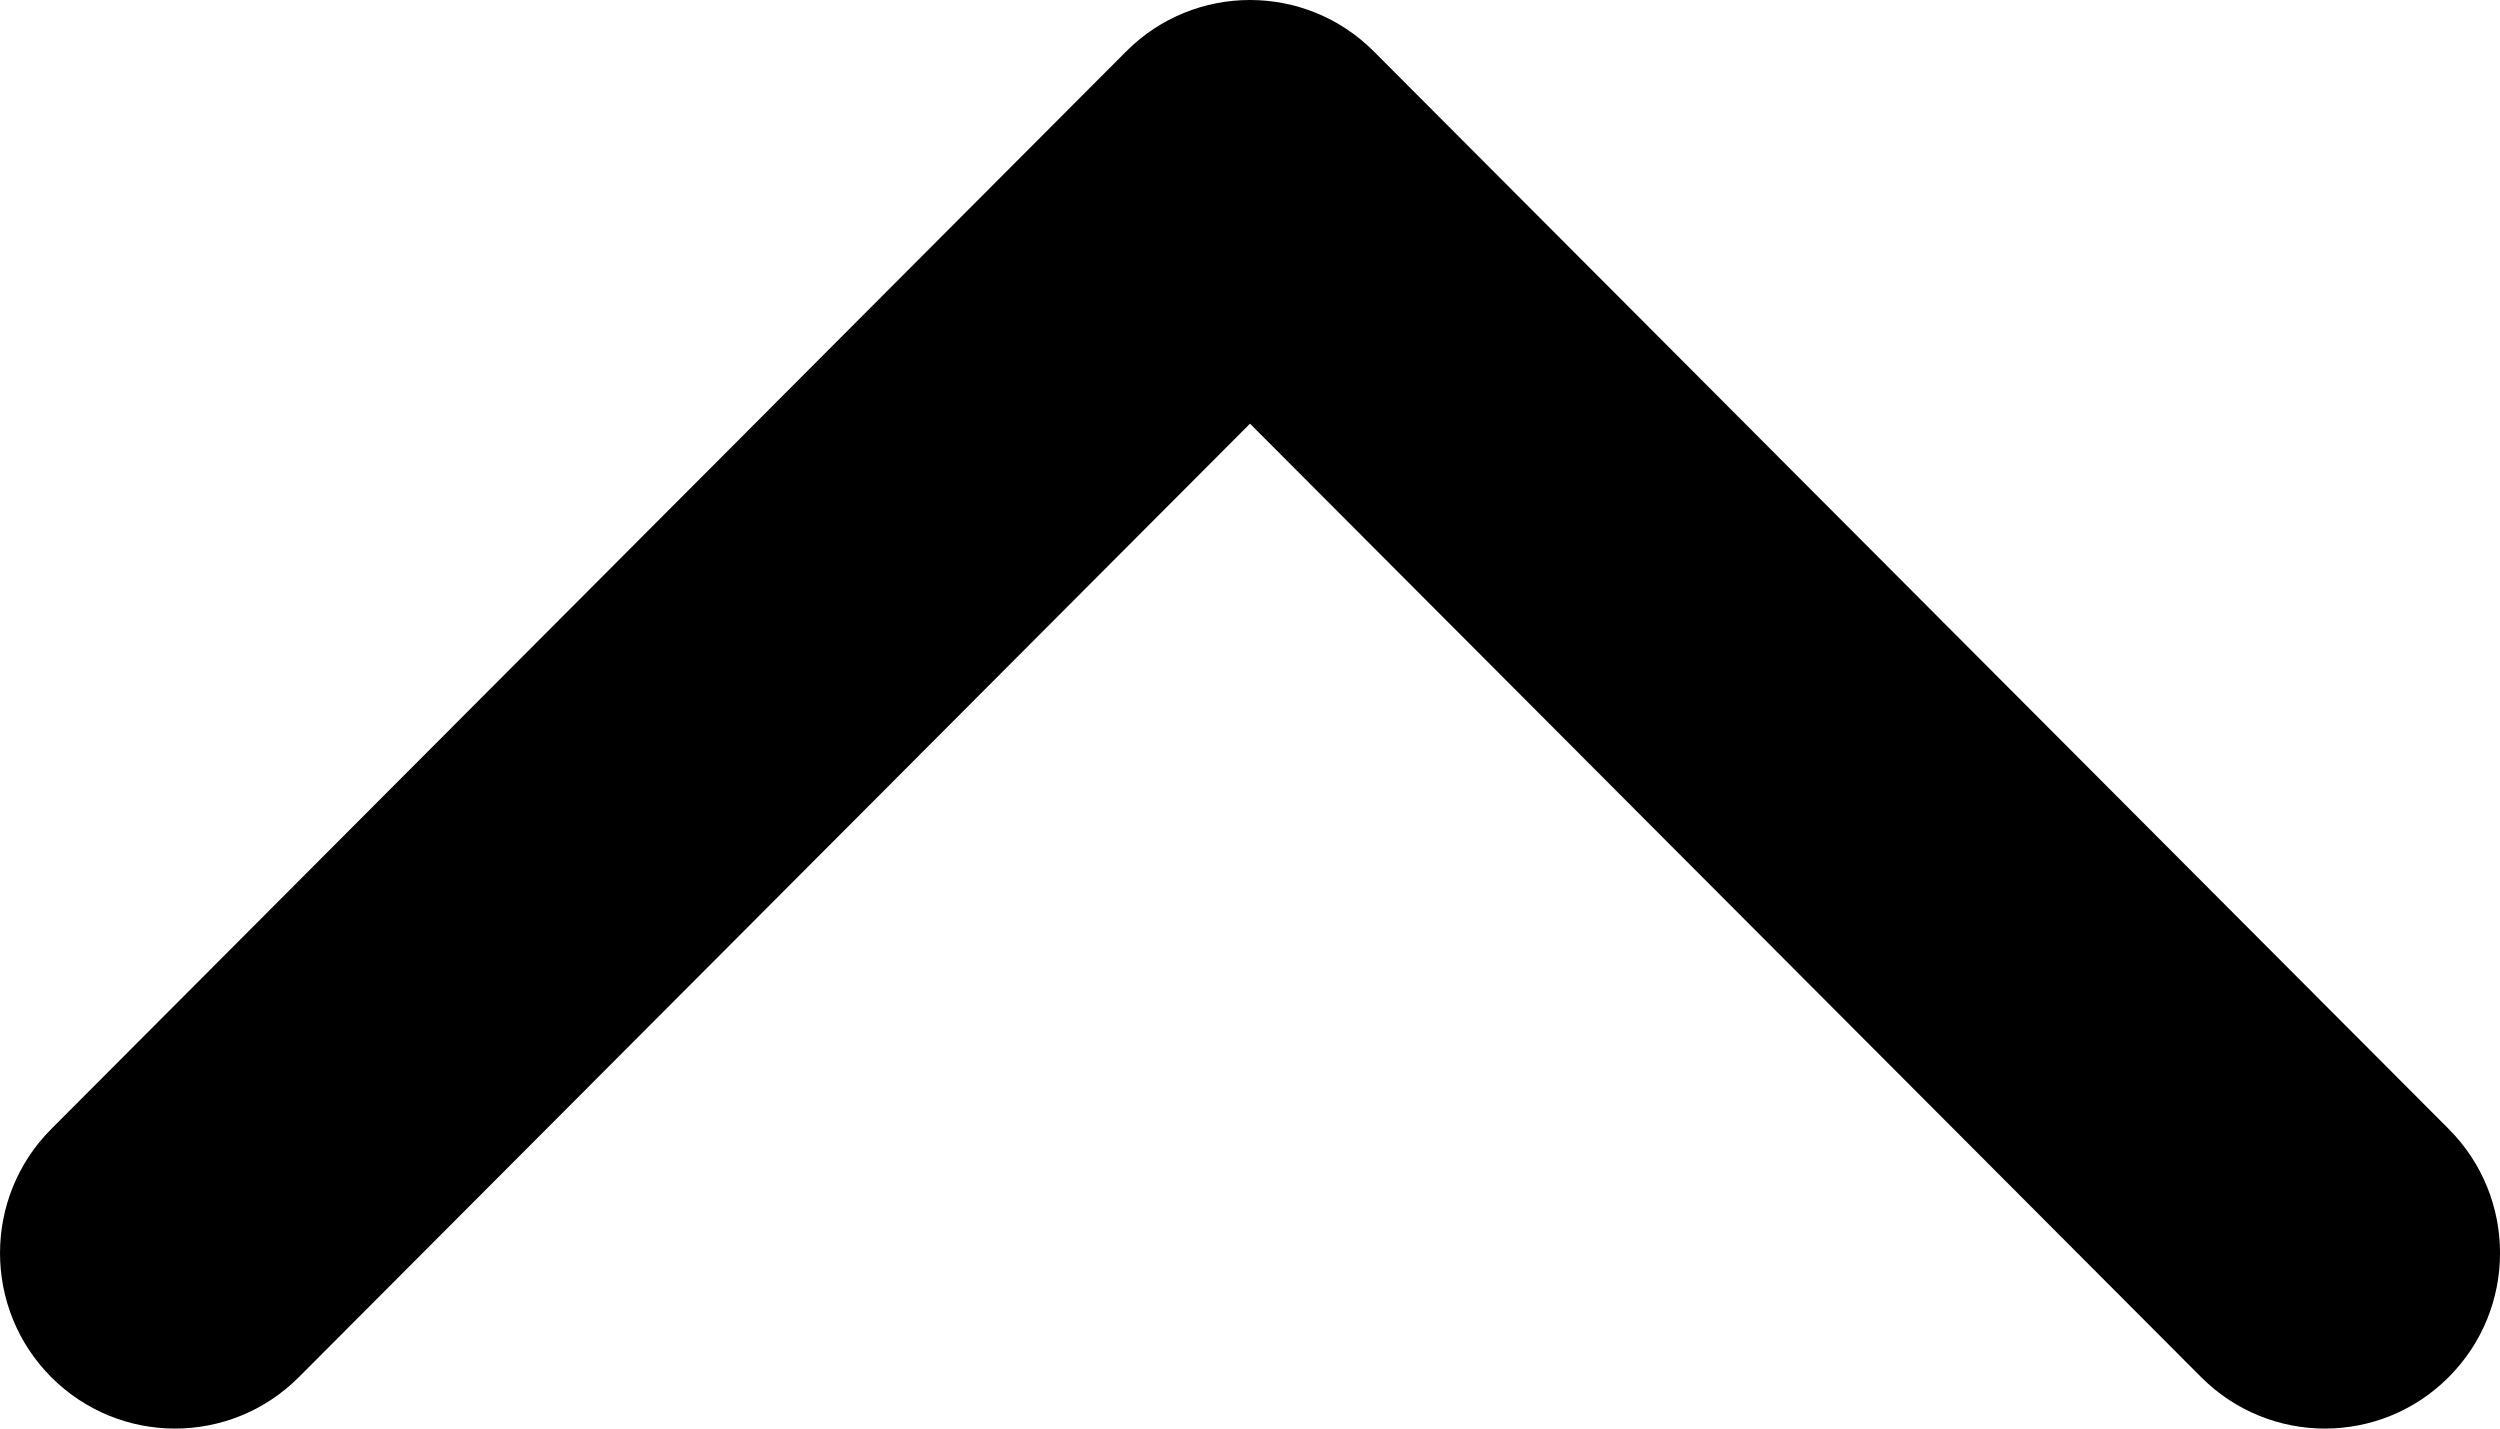 <svg width="28" height="16" viewBox="0 0 28 16" fill="none" xmlns="http://www.w3.org/2000/svg">
<g clip-path="url(#clip0)">
<path d="M14 0C13.498 0 12.996 0.192 12.614 0.575L0.574 12.645C-0.191 13.412 -0.191 14.657 0.574 15.424C1.34 16.192 2.581 16.192 3.347 15.424L14 4.745L24.653 15.424C25.419 16.192 26.66 16.192 27.425 15.424C28.192 14.657 28.192 13.412 27.425 12.644L15.386 0.575C15.003 0.192 14.502 0 14 0Z" fill="black"/>
</g>
<defs>
<clipPath id="clip0">
<rect width="28" height="16" fill="white"/>
</clipPath>
</defs>
</svg>
